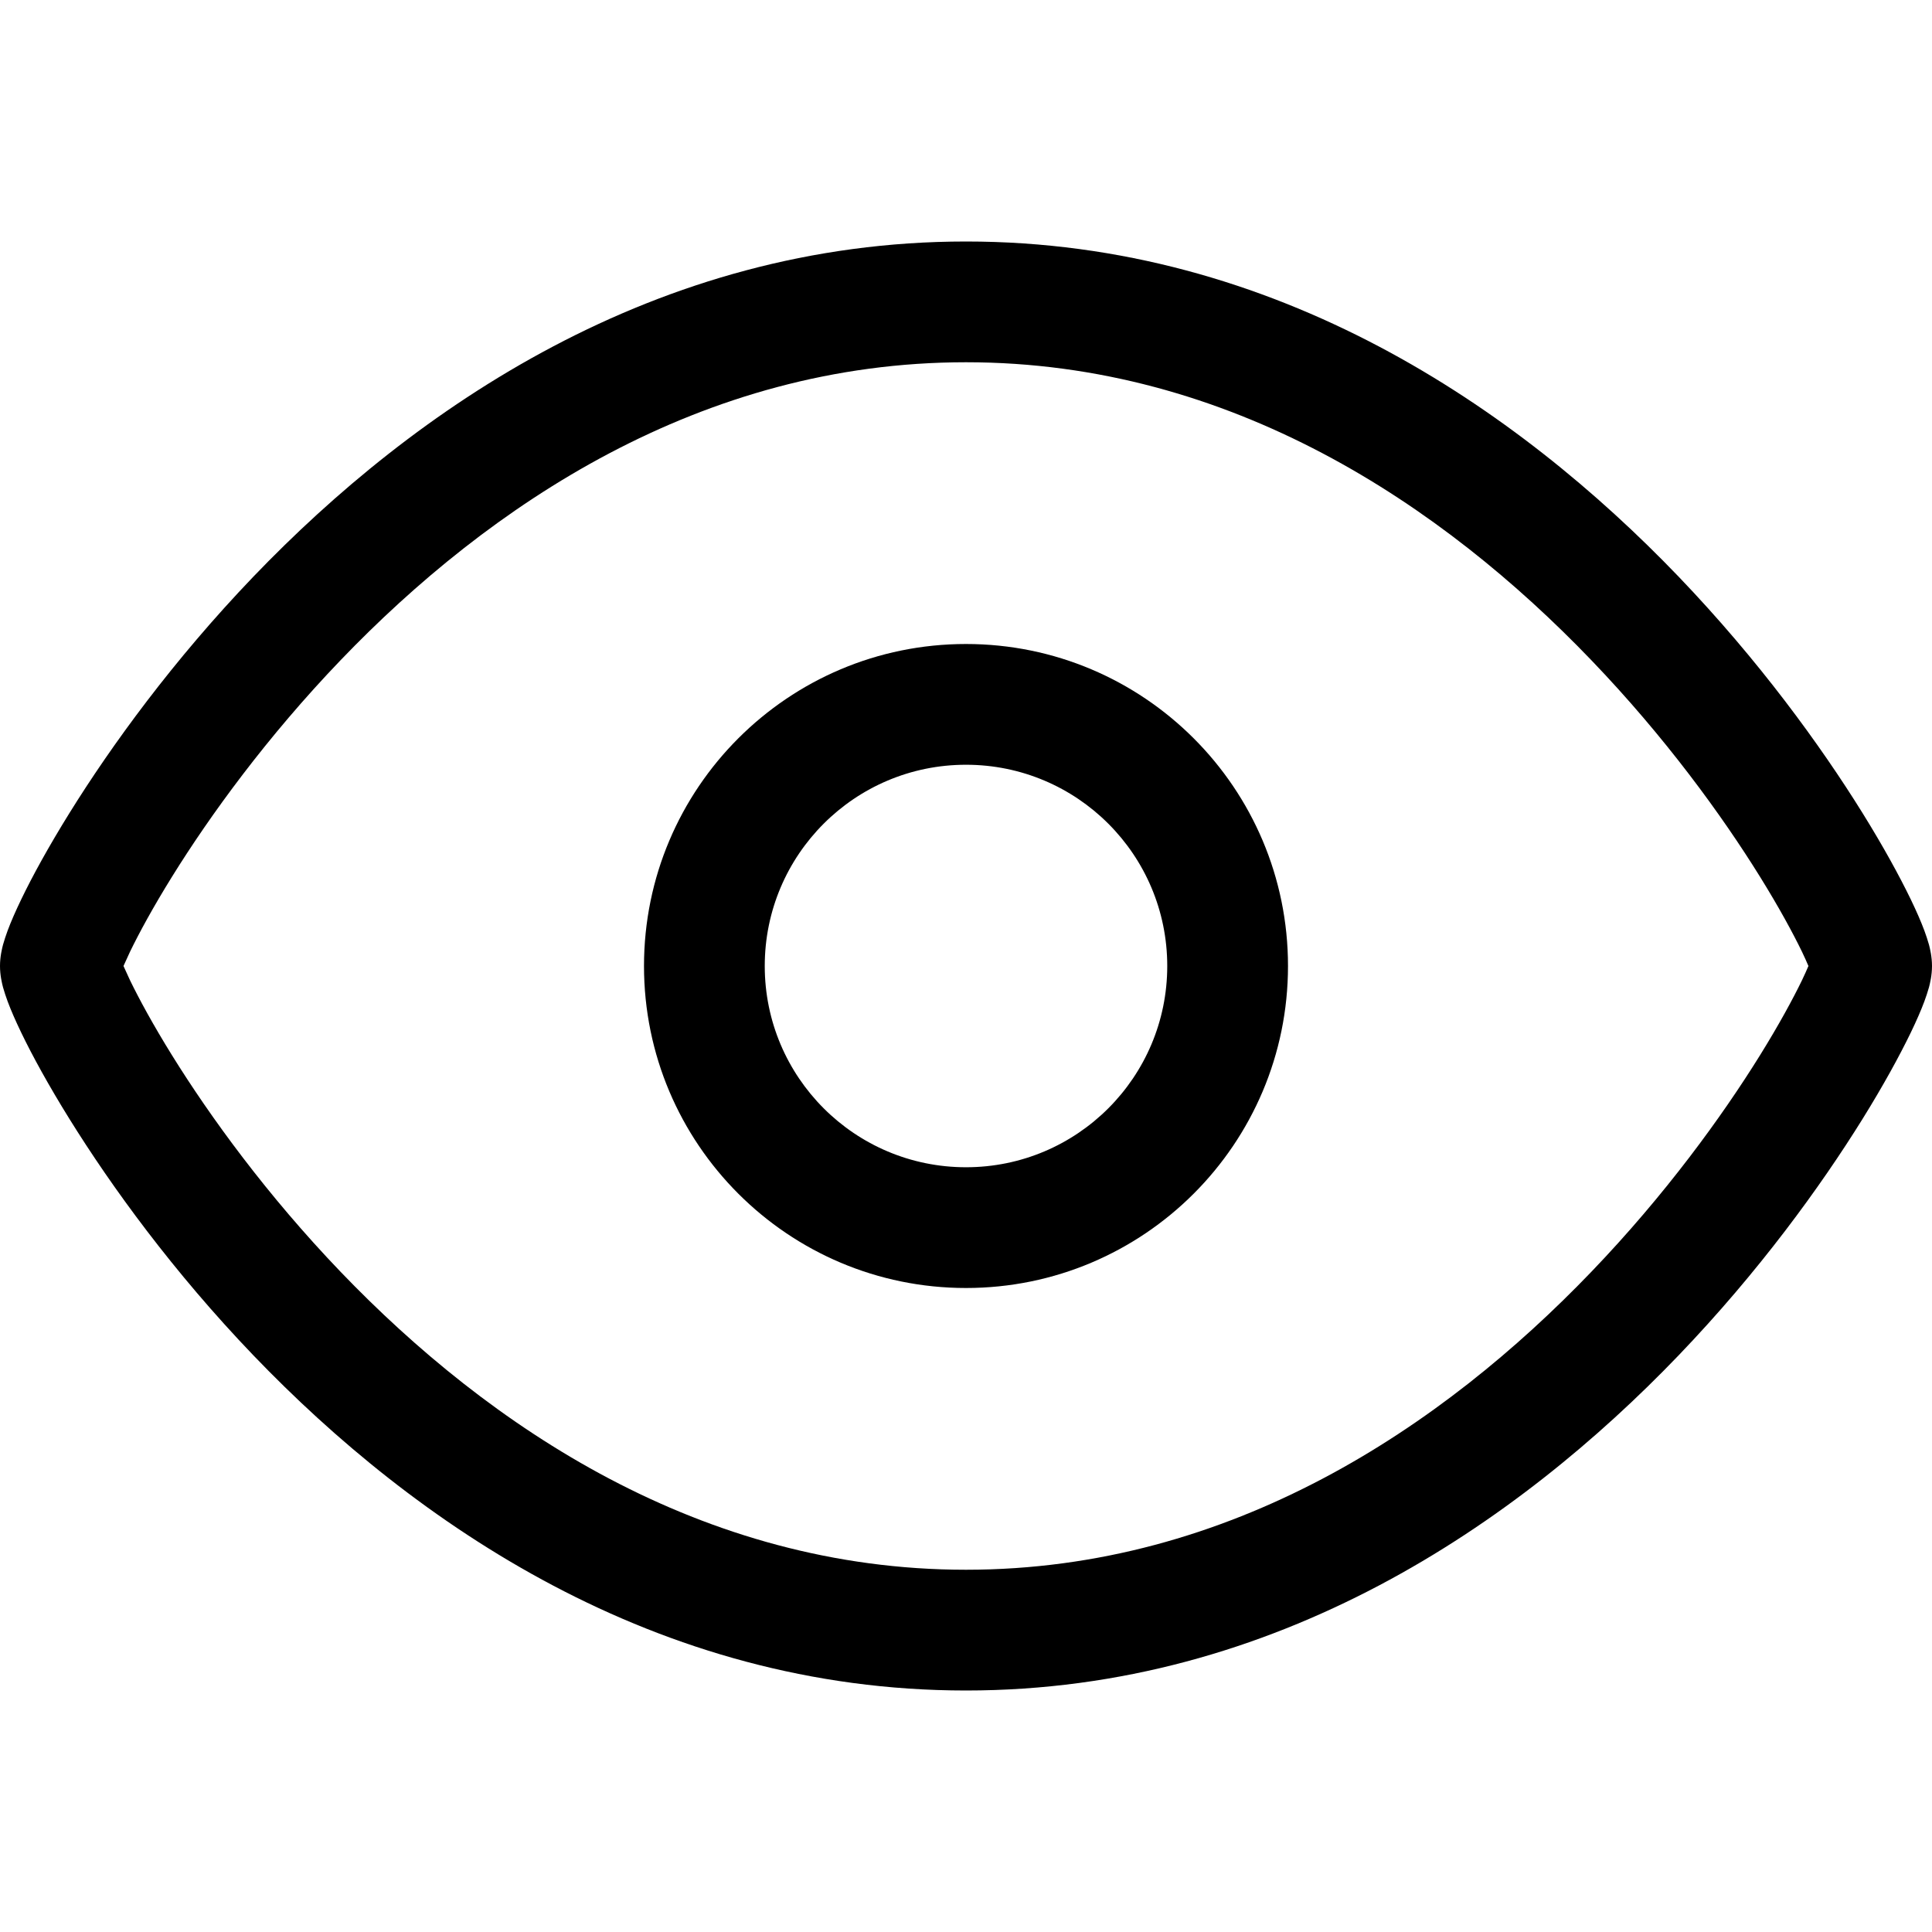 <svg viewBox="0 0 24 24" width="24" height="24" fill="currentColor" xmlns="http://www.w3.org/2000/svg">
 <g transform="translate(0, 3)">
  <path d="M12 5C9.791 5 8 6.791 8 9C8 11.209 9.791 13 12 13C14.209 13 16 11.209 16 9C16 6.791 14.209 5 12 5ZM9.5 9C9.5 7.619 10.619 6.5 12 6.5C13.381 6.5 14.5 7.619 14.5 9C14.5 10.381 13.381 11.5 12 11.5C10.619 11.5 9.5 10.381 9.5 9Z" fill-rule="EVENODD"></path>
  <path d="M12 0C8.135 0 5.14 2.088 3.149 4.162C2.149 5.205 1.383 6.263 0.864 7.098C0.605 7.515 0.403 7.883 0.264 8.172C0.195 8.315 0.137 8.447 0.095 8.56C0.074 8.617 0.054 8.677 0.037 8.737C0.025 8.784 0 8.884 0 9C0 9.116 0.025 9.216 0.037 9.263C0.054 9.323 0.074 9.383 0.095 9.44C0.137 9.553 0.195 9.685 0.264 9.828C0.403 10.117 0.605 10.485 0.864 10.902C1.383 11.737 2.149 12.796 3.149 13.838C5.14 15.912 8.135 18 12 18C15.864 18 18.86 15.912 20.851 13.838C21.851 12.796 22.617 11.737 23.136 10.902C23.395 10.485 23.596 10.117 23.736 9.828C23.805 9.685 23.863 9.553 23.905 9.44C23.926 9.383 23.946 9.323 23.963 9.263C23.975 9.216 24 9.116 24 9C24 8.884 23.975 8.784 23.963 8.737C23.946 8.677 23.926 8.617 23.905 8.56C23.863 8.447 23.805 8.315 23.736 8.172C23.596 7.883 23.395 7.515 23.136 7.098C22.617 6.263 21.851 5.205 20.851 4.162C18.86 2.088 15.864 0 12 0ZM1.615 9.177C1.582 9.107 1.555 9.048 1.534 9C1.555 8.952 1.582 8.893 1.615 8.823C1.728 8.59 1.902 8.269 2.138 7.889C2.61 7.129 3.314 6.157 4.231 5.201C6.075 3.28 8.705 1.5 12 1.5C15.294 1.5 17.924 3.28 19.768 5.201C20.686 6.157 21.39 7.129 21.862 7.889C22.098 8.269 22.272 8.59 22.385 8.823C22.418 8.893 22.445 8.952 22.465 9C22.445 9.048 22.418 9.107 22.385 9.177C22.272 9.41 22.098 9.731 21.862 10.111C21.39 10.871 20.686 11.843 19.768 12.799C17.924 14.72 15.294 16.5 12 16.5C8.705 16.5 6.075 14.72 4.231 12.799C3.314 11.843 2.61 10.871 2.138 10.111C1.902 9.731 1.728 9.41 1.615 9.177Z" fill-rule="EVENODD"></path>
 </g>
</svg>